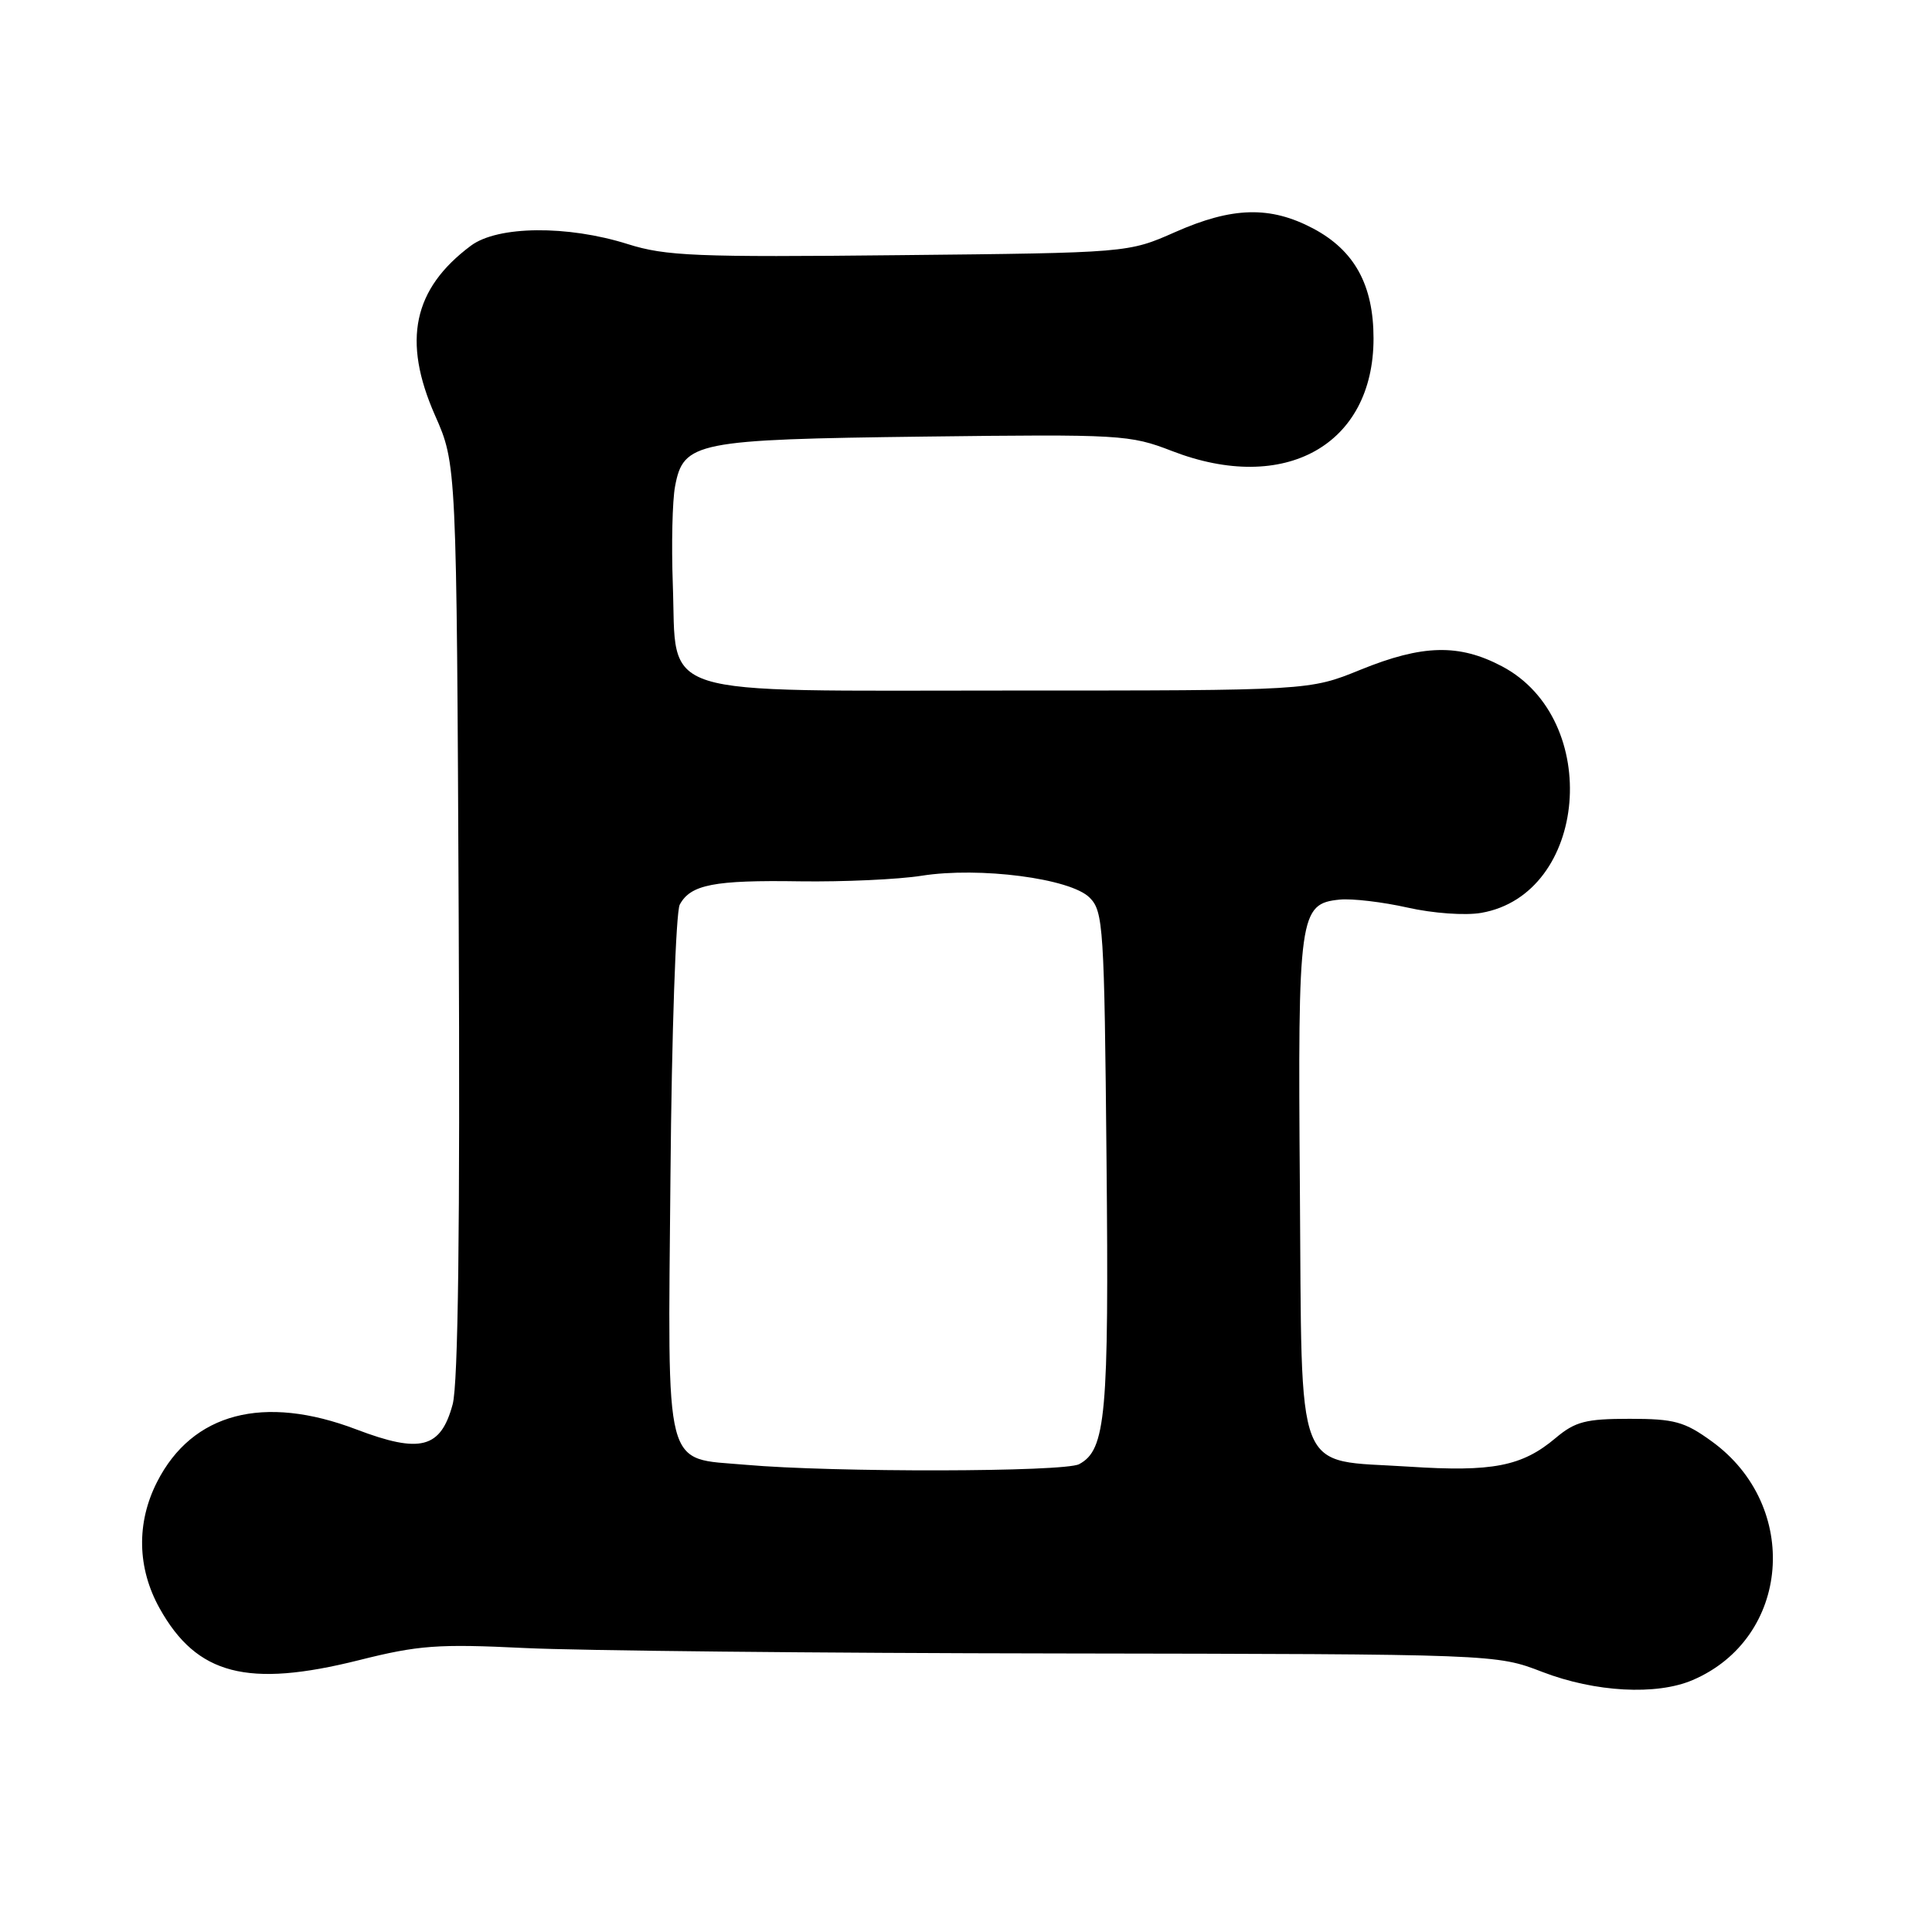<?xml version="1.0" encoding="UTF-8" standalone="no"?>
<!DOCTYPE svg PUBLIC "-//W3C//DTD SVG 1.1//EN" "http://www.w3.org/Graphics/SVG/1.1/DTD/svg11.dtd" >
<svg xmlns="http://www.w3.org/2000/svg" xmlns:xlink="http://www.w3.org/1999/xlink" version="1.1" viewBox="0 0 256 256">
 <g >
 <path fill="currentColor"
d=" M 224.28 222.62 C 237.26 217.07 238.66 199.56 226.82 190.99 C 223.21 188.37 221.86 188.00 215.93 188.00 C 210.12 188.00 208.72 188.36 206.11 190.56 C 201.67 194.30 197.75 195.06 186.71 194.34 C 171.32 193.33 172.55 196.47 172.24 157.34 C 171.96 121.13 172.15 119.74 177.53 119.20 C 179.17 119.04 183.21 119.52 186.51 120.26 C 189.87 121.02 194.15 121.33 196.27 120.96 C 210.40 118.51 212.36 95.35 199.04 88.30 C 193.33 85.28 188.50 85.40 180.26 88.75 C 173.50 91.50 173.50 91.50 133.78 91.50 C 86.05 91.50 89.71 92.66 89.15 77.41 C 88.96 72.16 89.09 66.32 89.45 64.44 C 90.55 58.55 92.19 58.23 122.52 57.85 C 148.49 57.53 149.72 57.60 155.29 59.76 C 170.23 65.54 182.00 58.97 182.00 44.85 C 182.00 37.76 179.48 33.18 173.99 30.27 C 168.31 27.27 163.29 27.40 155.72 30.75 C 149.50 33.50 149.50 33.50 119.17 33.81 C 92.21 34.10 88.20 33.93 83.17 32.34 C 75.18 29.82 65.94 29.91 62.39 32.56 C 54.74 38.27 53.28 45.15 57.64 55.03 C 60.50 61.50 60.50 61.50 60.78 121.78 C 60.97 162.67 60.71 183.35 59.98 186.08 C 58.40 191.93 55.70 192.63 47.23 189.41 C 34.94 184.73 25.49 187.21 20.83 196.33 C 18.05 201.76 18.17 207.78 21.16 213.13 C 26.08 221.94 32.80 223.68 47.57 219.98 C 55.45 218.00 58.03 217.81 69.50 218.37 C 76.65 218.72 108.54 219.05 140.37 219.09 C 198.24 219.18 198.24 219.18 204.37 221.54 C 211.36 224.23 219.49 224.67 224.28 222.62 Z  M 98.78 194.09 C 87.85 193.13 88.49 195.60 88.84 155.78 C 89.00 136.99 89.56 120.82 90.07 119.87 C 91.50 117.21 94.59 116.60 106.00 116.78 C 111.78 116.86 119.03 116.53 122.12 116.04 C 129.79 114.83 141.84 116.39 144.38 118.94 C 146.20 120.75 146.33 122.81 146.62 153.68 C 146.95 187.57 146.54 192.11 142.99 194.01 C 141.02 195.06 110.38 195.12 98.78 194.09 Z "/>
</g>
</svg>